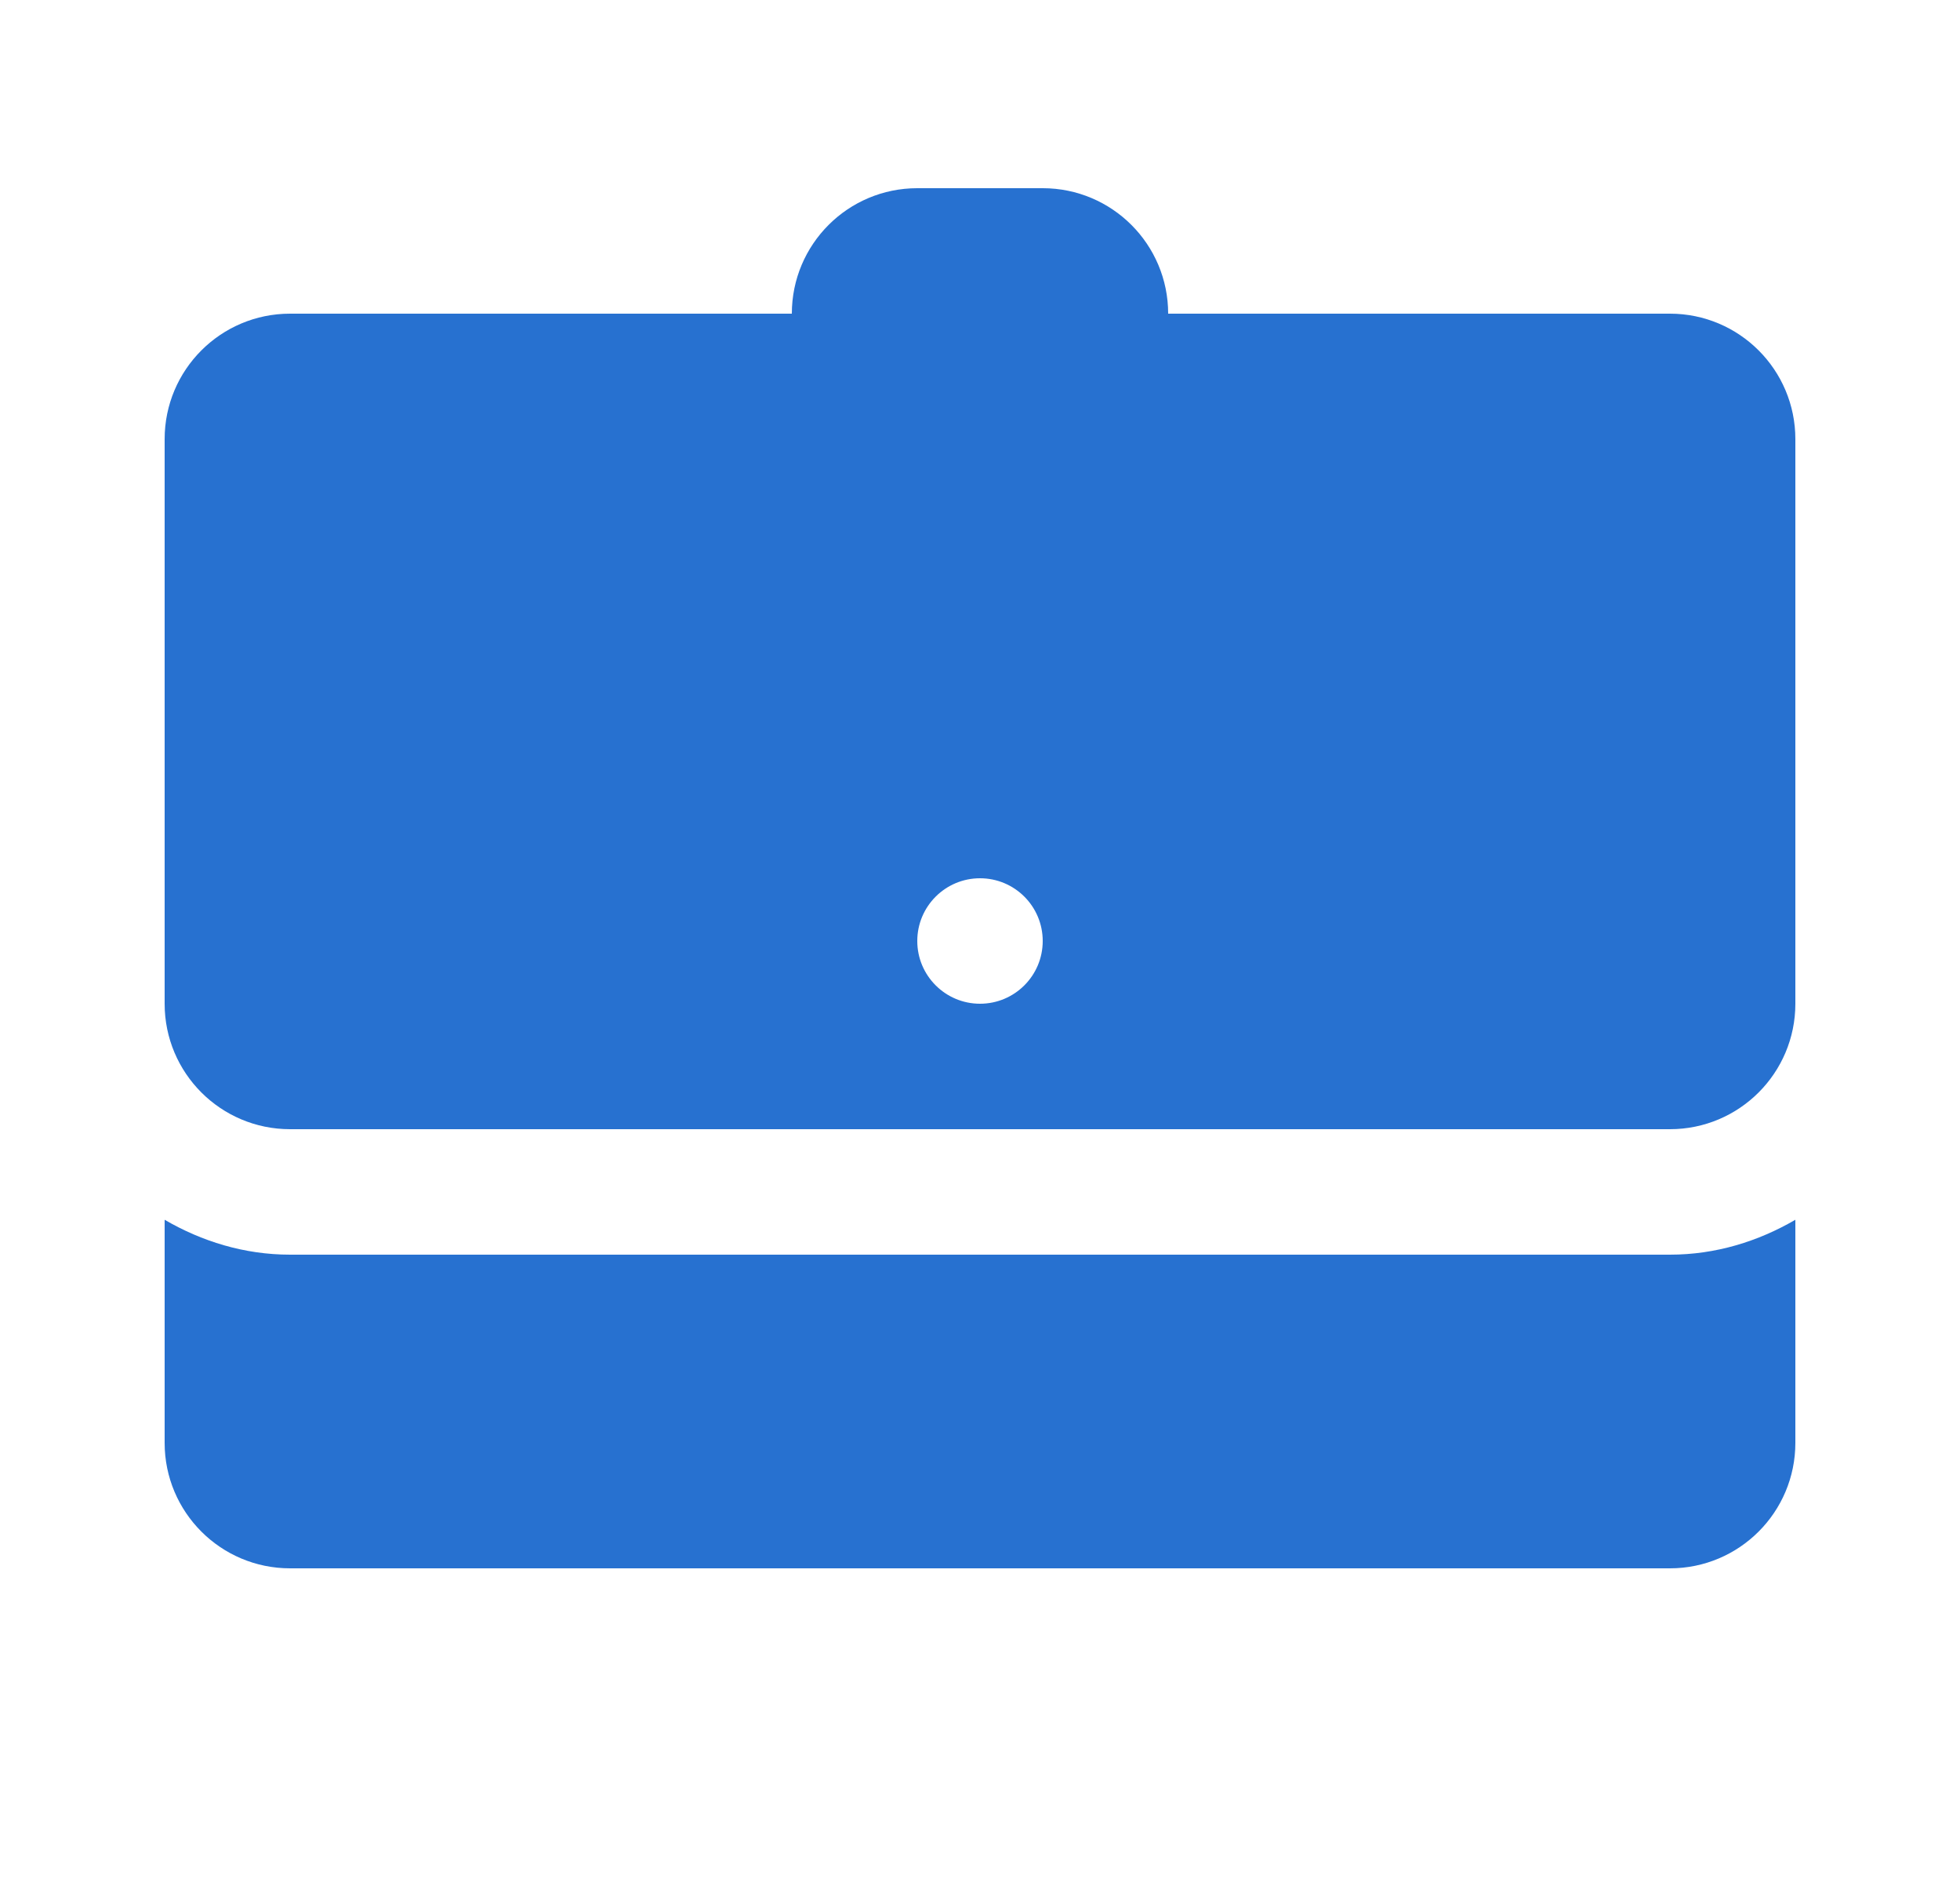 <svg width="25" height="24" viewBox="0 0 25 24" fill="none" xmlns="http://www.w3.org/2000/svg">
<path d="M11.7 2.4C10.816 2.4 10.1 3.116 10.1 4H3.7C2.816 4 2.1 4.716 2.1 5.6V12.8C2.1 13.684 2.816 14.4 3.7 14.4H21.3C22.184 14.4 22.9 13.684 22.9 12.8V5.6C22.9 4.716 22.184 4 21.3 4H14.9C14.9 3.116 14.184 2.4 13.3 2.4H11.7ZM12.5 11.2C12.942 11.2 13.3 11.558 13.3 12C13.3 12.442 12.942 12.8 12.5 12.8C12.059 12.8 11.7 12.442 11.7 12C11.7 11.558 12.059 11.2 12.5 11.2ZM2.1 15.555V18.4C2.1 19.284 2.816 20 3.7 20H21.3C22.184 20 22.9 19.284 22.9 18.4V15.555C22.427 15.83 21.886 16 21.3 16H3.7C3.115 16 2.573 15.83 2.1 15.555Z" fill="#2771D0"/>
</svg>

